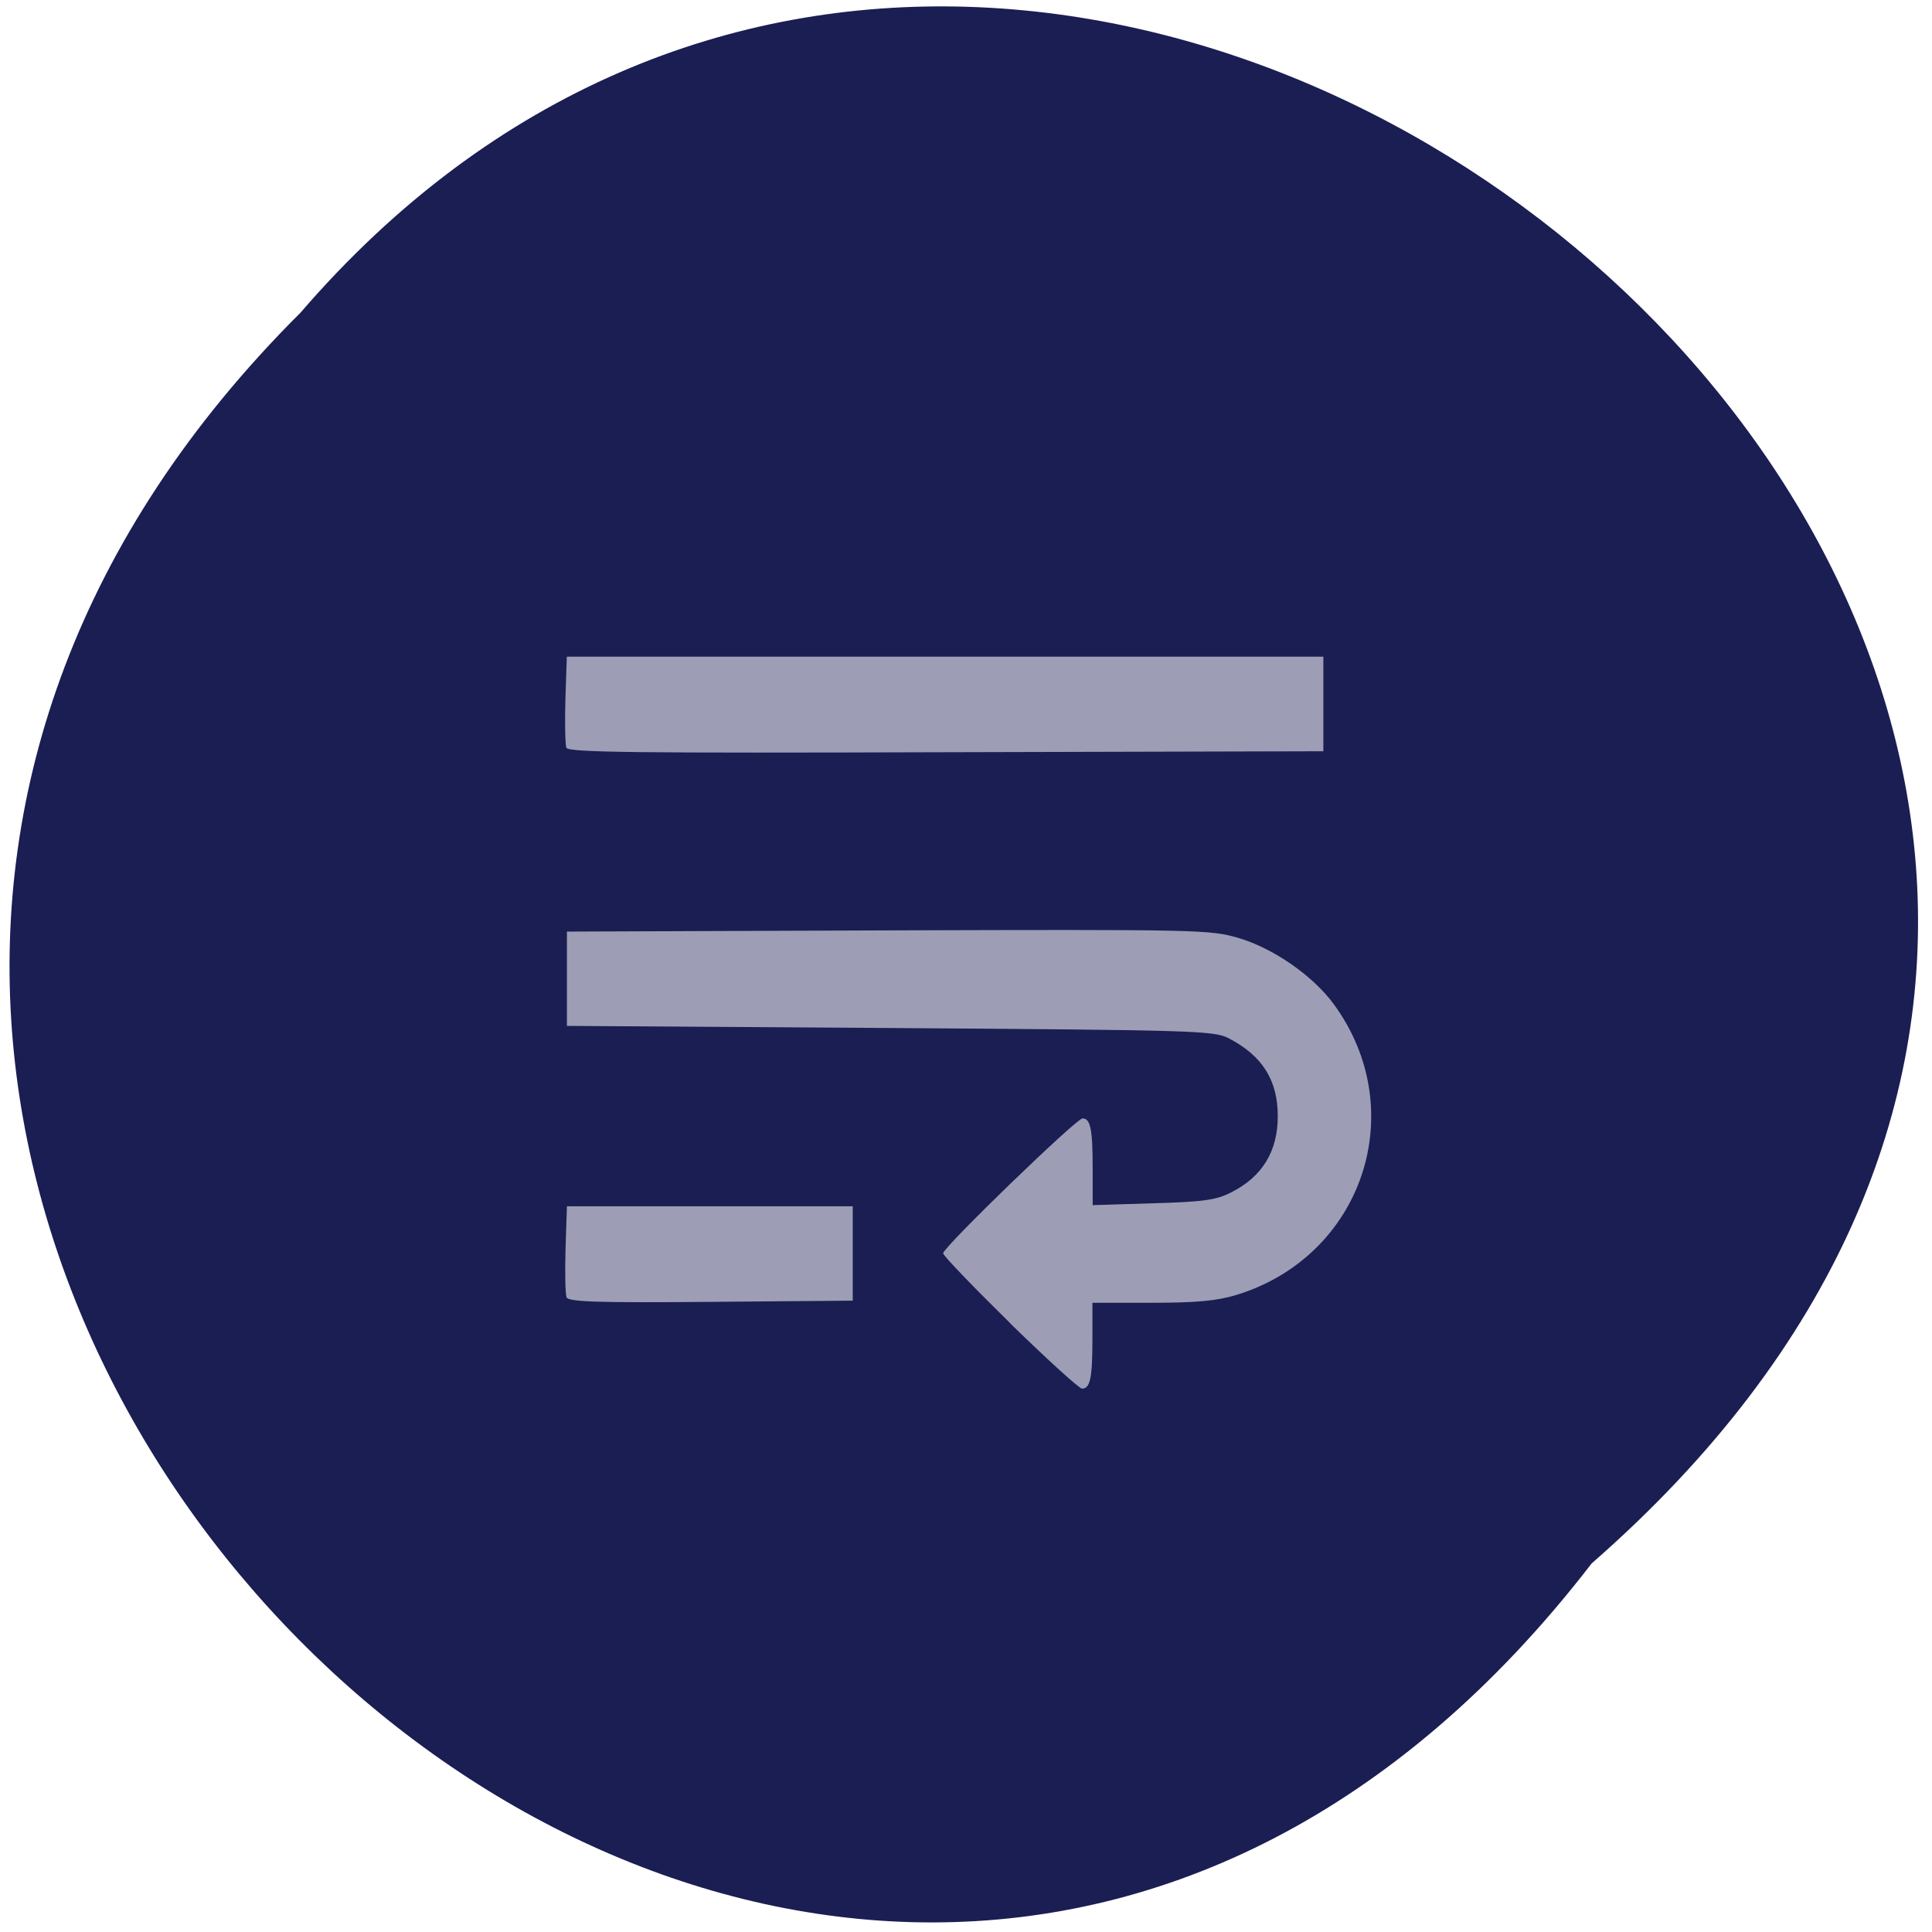 <svg xmlns="http://www.w3.org/2000/svg" viewBox="0 0 32 32"><path d="m 26.363 25.895 c -12.949 16.809 -36.32 -5.84 -21.387 -20.715 c 12.848 -14.91 37.785 6.398 21.387 20.715" fill="#1a1e53"/><path d="m 16.73 21.914 c -0.609 -0.598 -1.109 -1.117 -1.109 -1.156 c 0 -0.098 2.207 -2.234 2.309 -2.234 c 0.133 0 0.168 0.184 0.168 0.828 v 0.609 l 1 -0.031 c 0.836 -0.023 1.051 -0.055 1.293 -0.18 c 0.52 -0.262 0.773 -0.684 0.773 -1.262 c 0 -0.594 -0.254 -1 -0.809 -1.289 c -0.242 -0.129 -0.559 -0.137 -5.613 -0.172 l -5.352 -0.035 v -1.562 l 5.316 -0.02 c 5.148 -0.016 5.336 -0.012 5.805 0.125 c 0.574 0.168 1.234 0.625 1.578 1.094 c 1.293 1.762 0.484 4.18 -1.613 4.82 c -0.324 0.098 -0.664 0.129 -1.402 0.129 h -0.98 v 0.598 c 0 0.641 -0.035 0.824 -0.172 0.824 c -0.047 0 -0.582 -0.488 -1.195 -1.086 m -7.344 -0.43 c -0.02 -0.051 -0.027 -0.41 -0.016 -0.801 l 0.023 -0.703 h 4.734 v 1.563 l -2.352 0.02 c -1.906 0.016 -2.359 0 -2.391 -0.078 m 0 -9.1 c -0.02 -0.051 -0.027 -0.414 -0.016 -0.801 l 0.023 -0.707 h 12.531 v 1.566 l -6.25 0.016 c -5.141 0.016 -6.258 0.004 -6.289 -0.074" fill="#9d9eb5"/></svg>